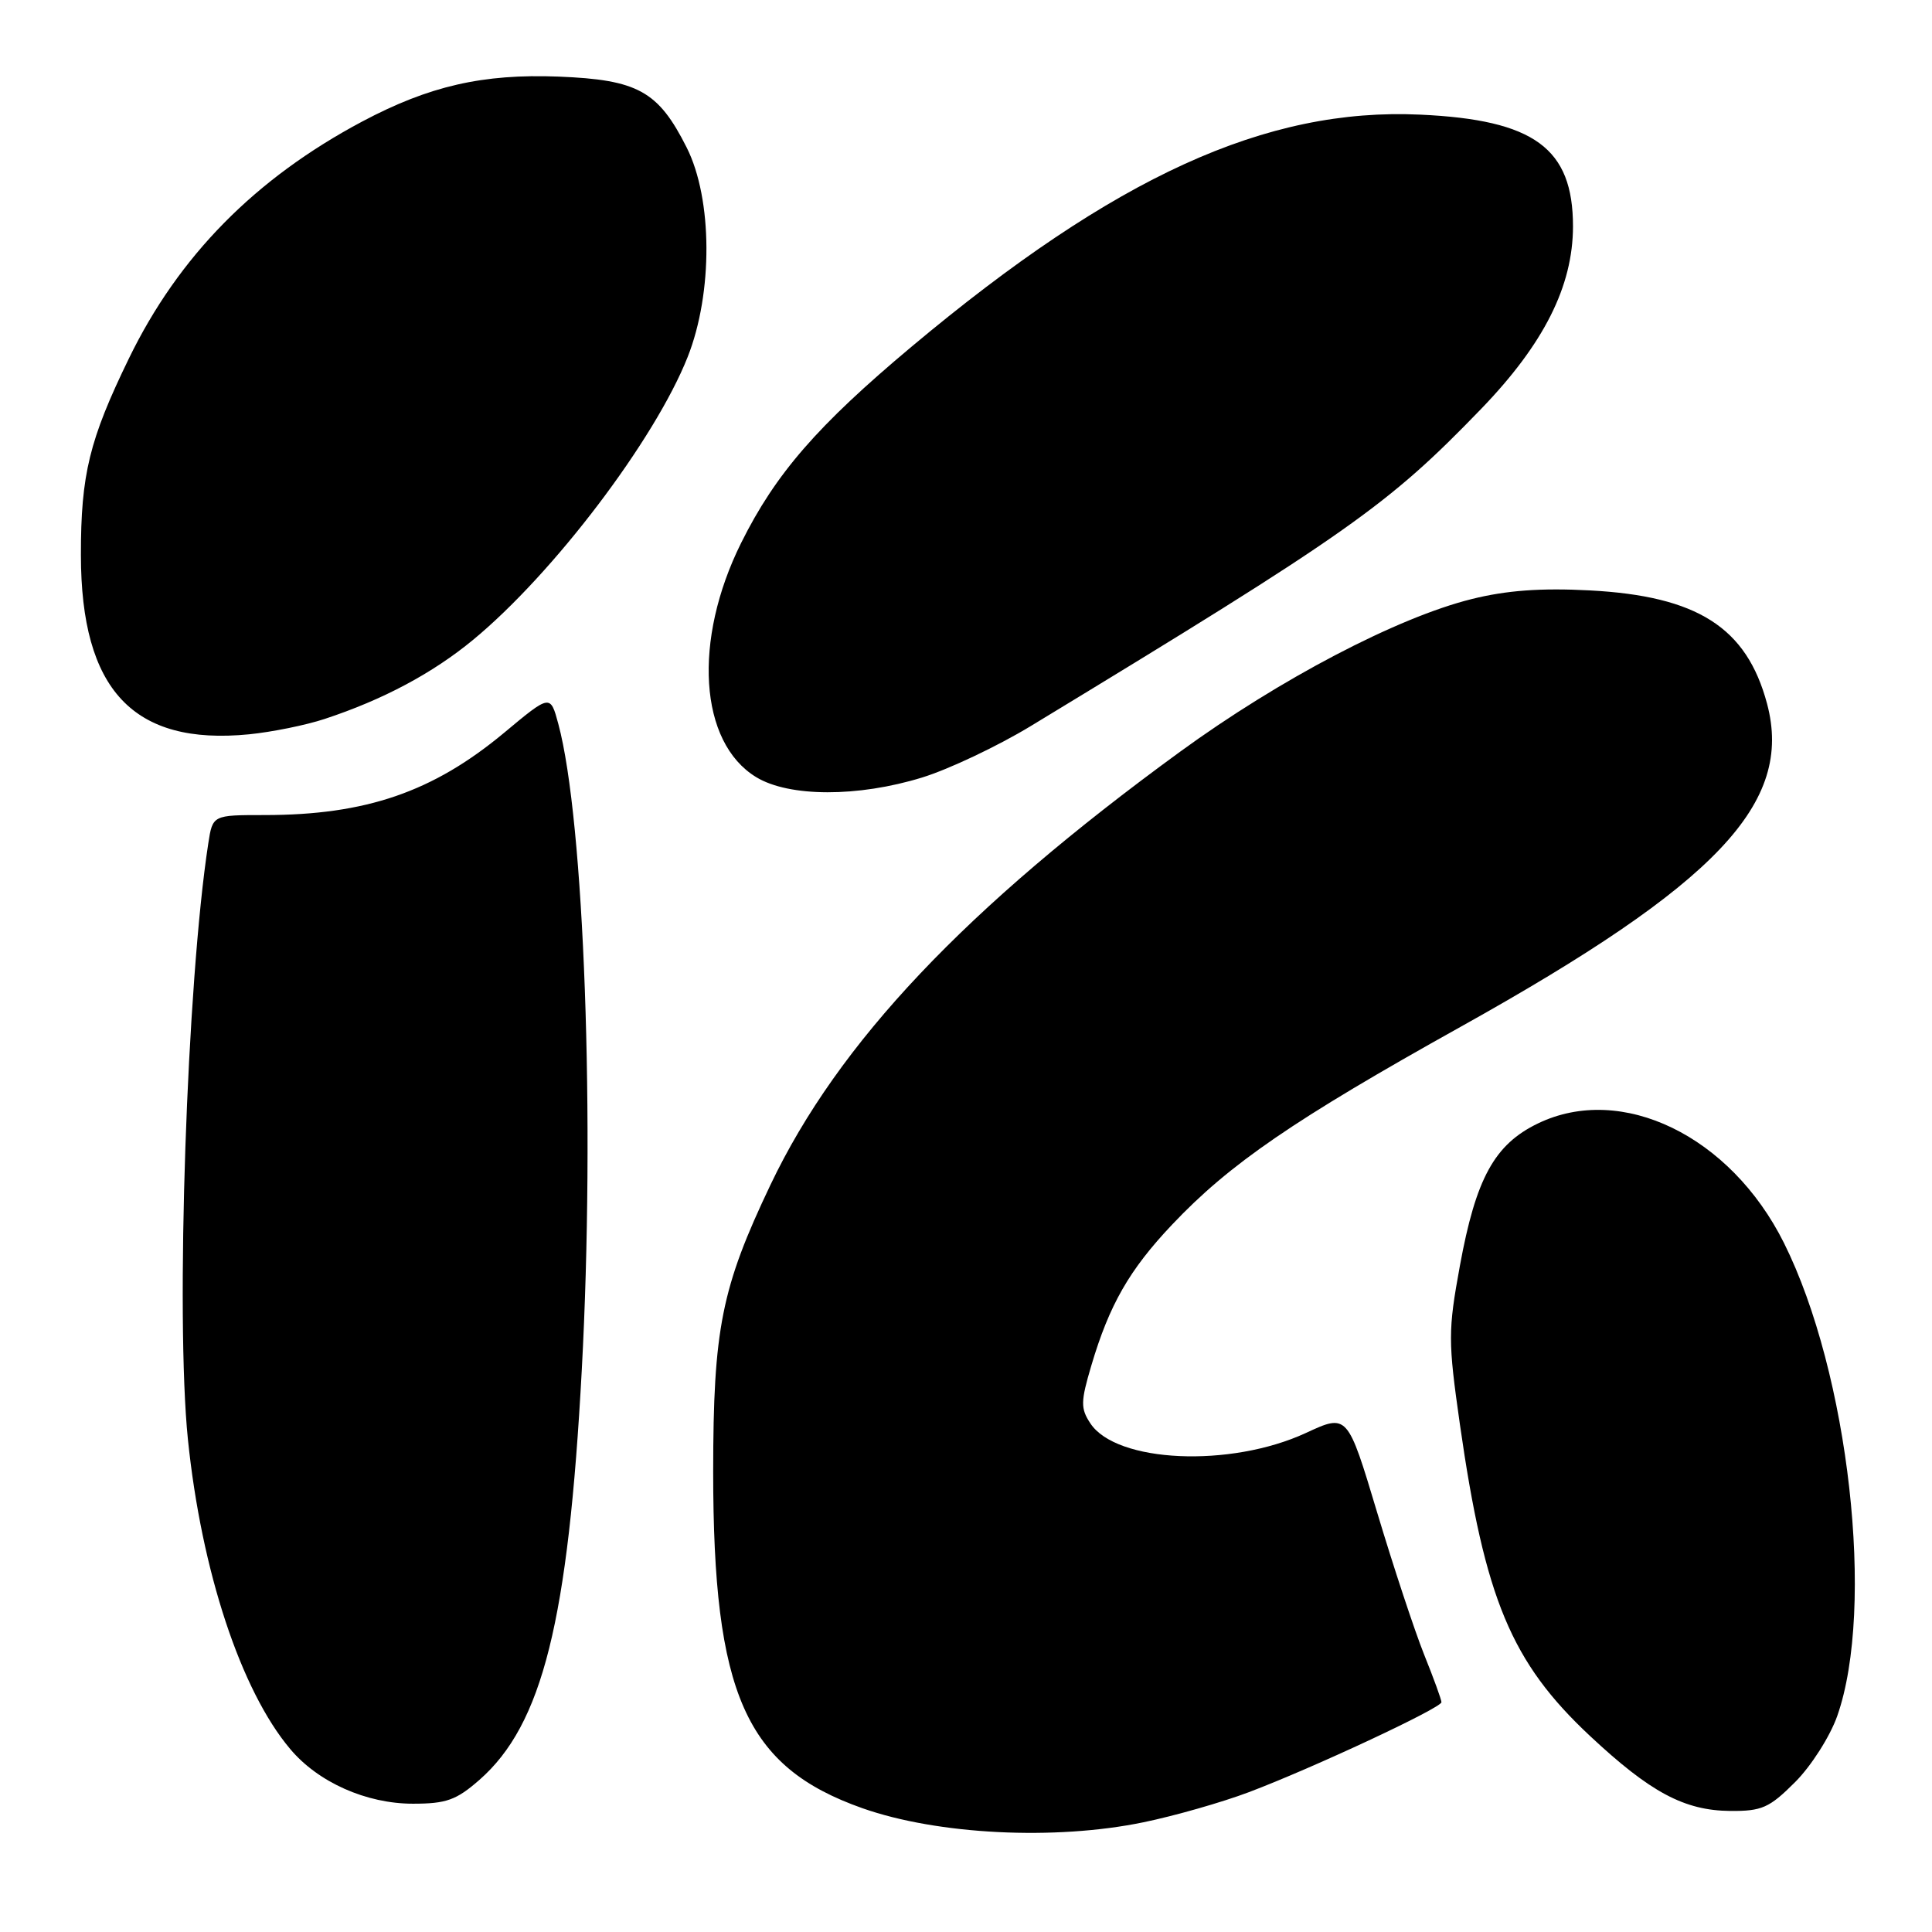 <?xml version="1.0" encoding="UTF-8" standalone="no"?>
<!DOCTYPE svg PUBLIC "-//W3C//DTD SVG 1.1//EN" "http://www.w3.org/Graphics/SVG/1.1/DTD/svg11.dtd" >
<svg xmlns="http://www.w3.org/2000/svg" xmlns:xlink="http://www.w3.org/1999/xlink" version="1.1" viewBox="0 0 256 256">
 <g >
 <path fill="currentColor"
d=" M 151.52 241.46 C 155.60 240.62 161.88 238.83 165.46 237.48 C 173.87 234.31 191.00 226.31 191.00 225.55 C 191.00 225.22 189.97 222.38 188.70 219.23 C 187.44 216.08 184.64 207.61 182.48 200.41 C 178.55 187.32 178.55 187.32 173.03 189.88 C 163.02 194.51 147.90 193.83 144.47 188.59 C 143.17 186.62 143.19 185.72 144.61 180.93 C 147.00 172.87 149.65 168.25 155.30 162.28 C 162.92 154.22 171.44 148.38 193.50 136.08 C 227.55 117.10 237.67 106.43 234.14 93.23 C 231.44 83.14 224.92 78.98 210.63 78.23 C 204.16 77.89 199.61 78.23 195.00 79.38 C 185.14 81.83 169.55 90.00 156.35 99.62 C 127.92 120.34 111.07 138.16 102.09 157.00 C 95.59 170.65 94.51 176.06 94.50 195.00 C 94.50 224.46 98.78 234.13 114.28 239.60 C 124.24 243.11 139.77 243.89 151.52 241.46 Z  M 237.86 236.14 C 239.99 234.01 242.48 230.10 243.44 227.39 C 248.49 213.03 244.99 181.94 236.38 164.69 C 229.30 150.50 214.87 143.50 203.77 148.87 C 198.02 151.65 195.56 156.14 193.44 167.74 C 191.87 176.34 191.87 177.67 193.44 188.71 C 196.75 211.87 200.25 220.26 210.68 230.02 C 218.67 237.49 223.17 239.90 229.25 239.96 C 233.46 239.99 234.44 239.56 237.86 236.14 Z  M 63.53 235.84 C 71.88 228.51 75.30 214.78 77.09 181.50 C 78.87 148.48 77.42 108.70 73.98 95.92 C 72.92 91.99 72.92 91.99 66.77 97.12 C 57.35 104.95 48.47 108.00 35.04 108.00 C 28.18 108.00 28.18 108.00 27.60 111.75 C 24.76 130.15 23.24 174.51 24.90 190.73 C 26.69 208.16 31.91 223.99 38.45 231.75 C 42.15 236.16 48.53 239.00 54.72 239.00 C 59.14 239.00 60.47 238.52 63.53 235.84 Z  M 122.20 103.02 C 125.73 101.93 132.19 98.87 136.56 96.22 C 178.91 70.51 183.86 67.02 196.27 54.17 C 204.58 45.56 208.42 37.91 208.43 30.00 C 208.43 19.64 203.30 15.88 188.19 15.19 C 167.77 14.24 147.75 23.37 120.82 45.91 C 108.32 56.38 102.77 62.76 98.21 71.93 C 91.78 84.86 92.64 98.37 100.19 102.97 C 104.55 105.63 113.68 105.65 122.20 103.02 Z  M 43.00 95.27 C 50.74 92.72 57.31 89.22 62.69 84.78 C 73.31 76.02 86.77 58.28 91.12 47.30 C 94.48 38.81 94.43 26.38 90.99 19.55 C 87.22 12.06 84.52 10.57 74.02 10.15 C 63.97 9.76 56.87 11.39 48.00 16.10 C 33.79 23.66 23.67 33.94 17.08 47.50 C 11.84 58.27 10.71 62.88 10.72 73.54 C 10.73 91.42 17.66 98.81 33.00 97.30 C 36.02 97.00 40.52 96.09 43.00 95.27 Z "/>
</g>
</svg>